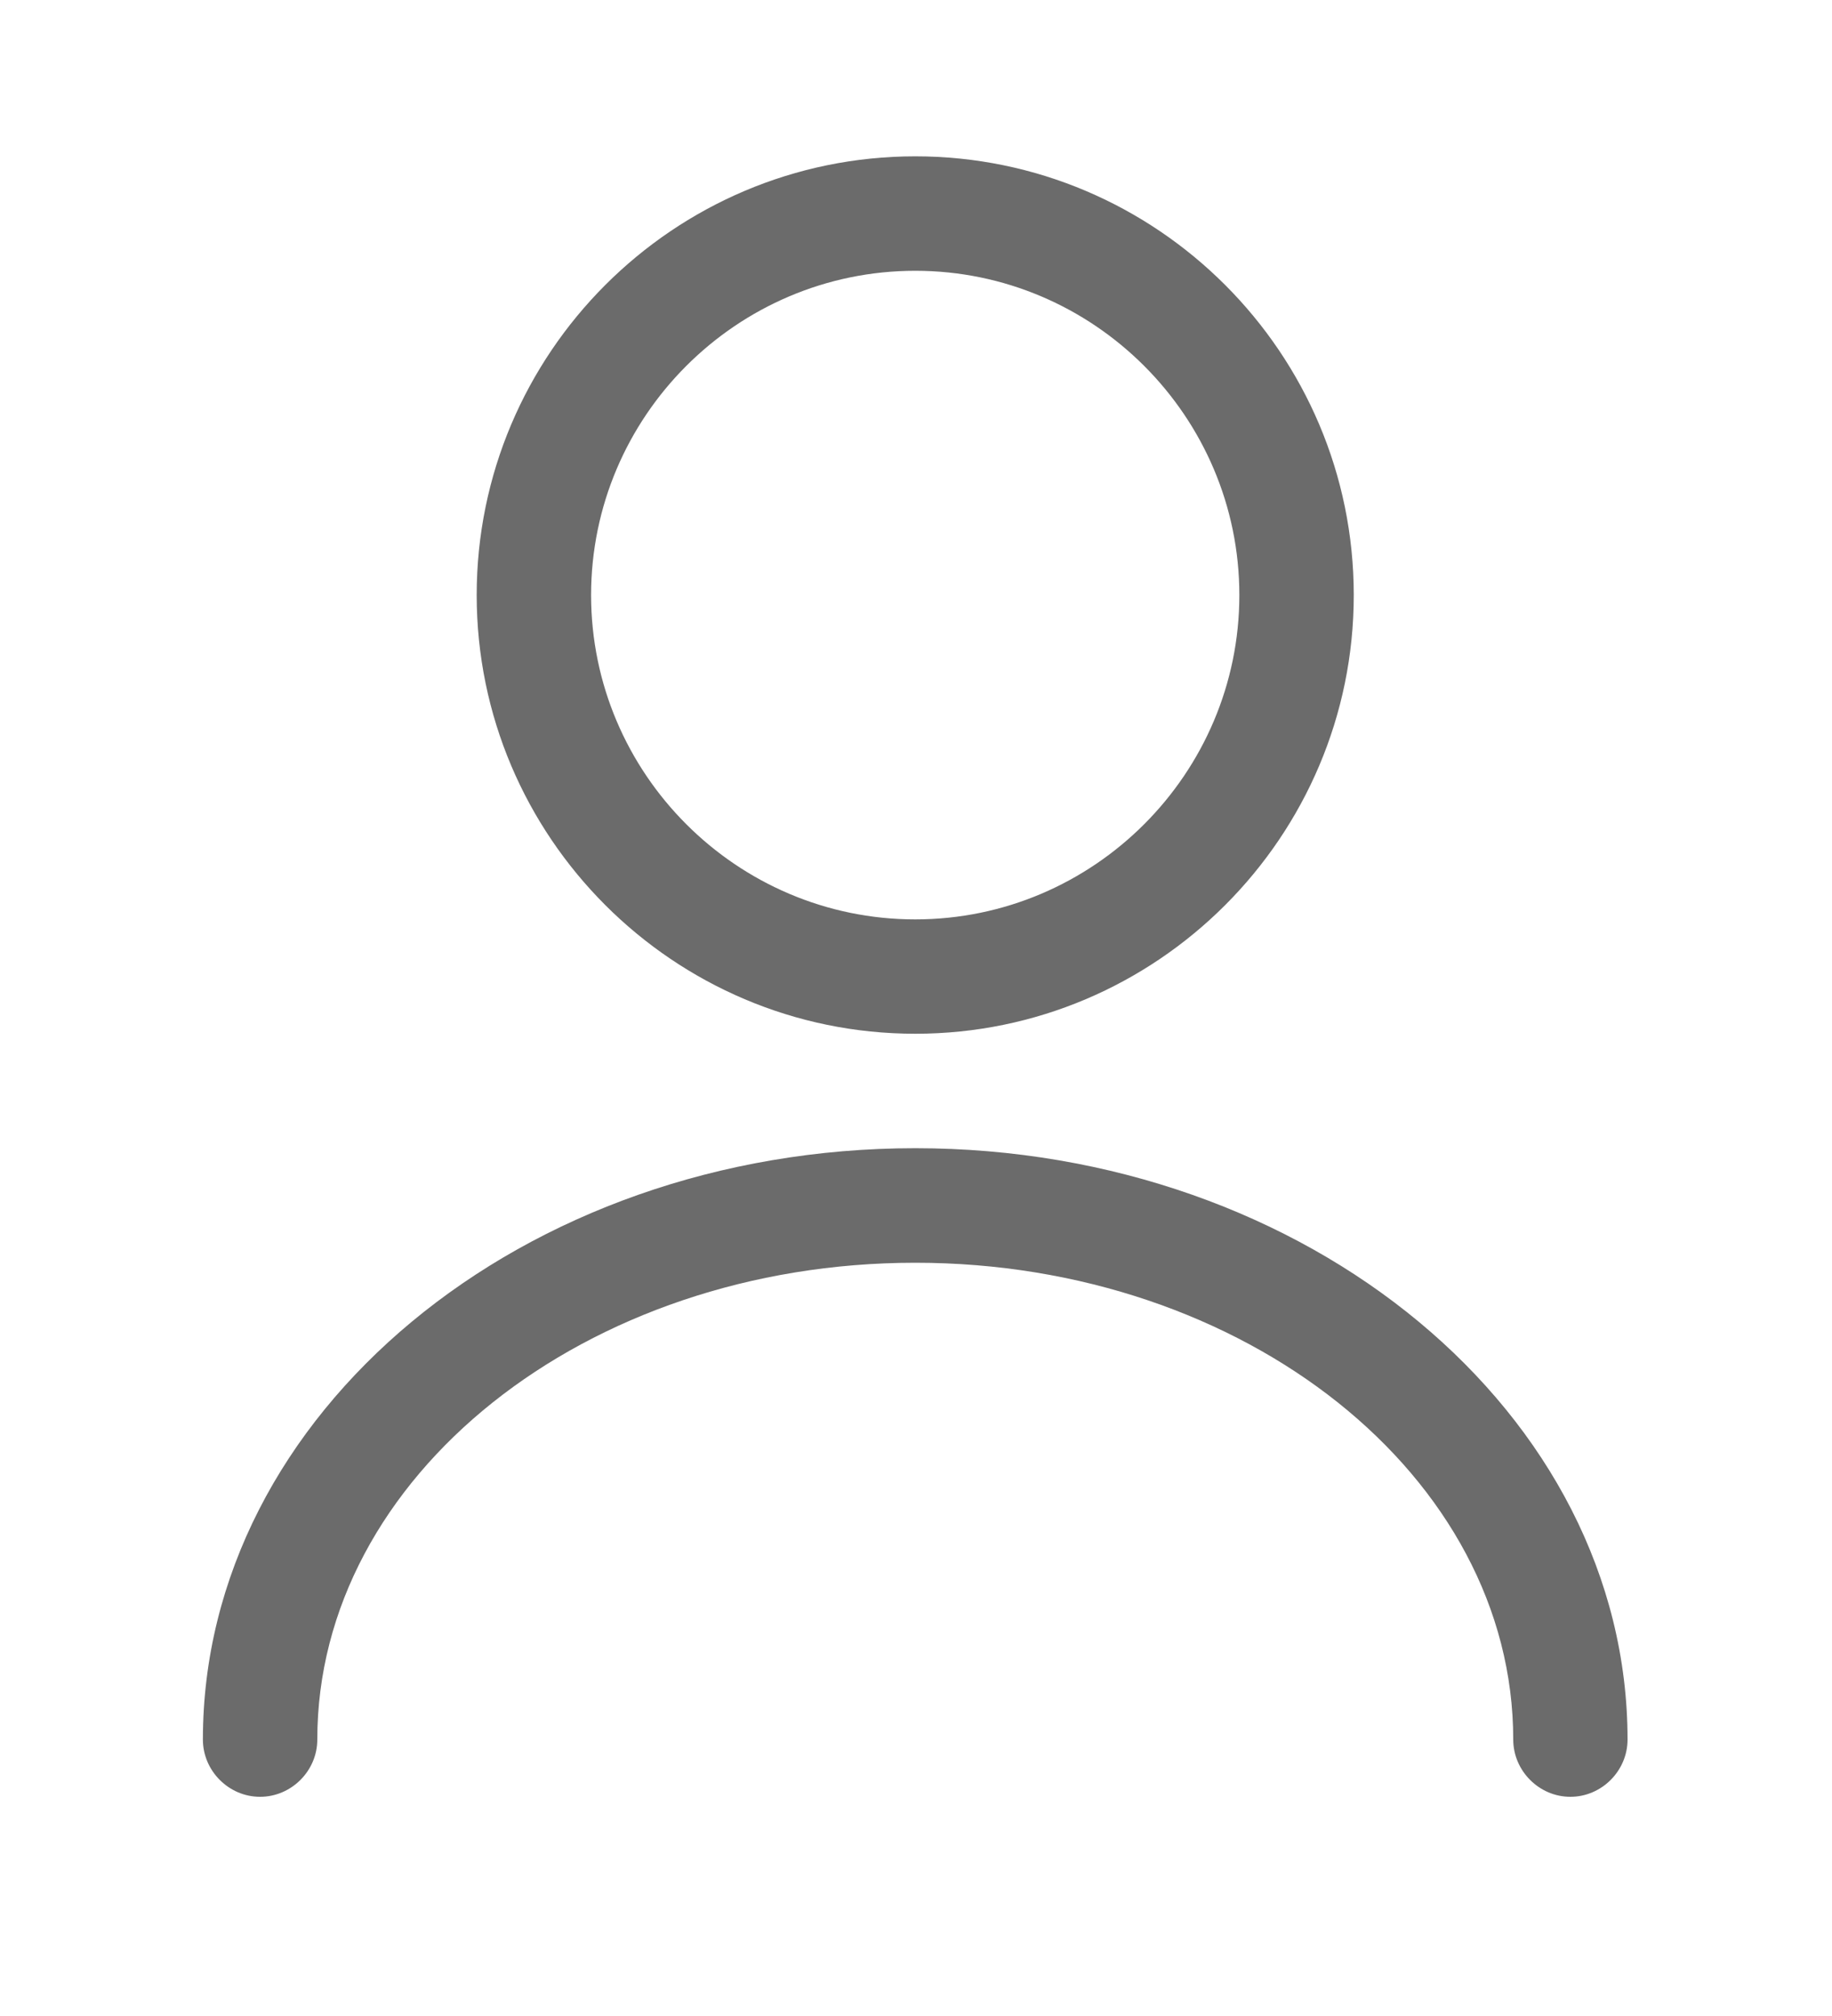 <svg width="20" height="22" viewBox="0 0 20 22" fill="none" xmlns="http://www.w3.org/2000/svg">
<path d="M9.992 11.281C7.352 11.281 5.204 9.133 5.204 6.494C5.204 3.854 7.352 1.706 9.992 1.706C12.631 1.706 14.779 3.854 14.779 6.494C14.779 9.133 12.631 11.281 9.992 11.281ZM9.992 2.955C8.043 2.955 6.453 4.545 6.453 6.494C6.453 8.442 8.043 10.033 9.992 10.033C11.94 10.033 13.53 8.442 13.53 6.494C13.53 4.545 11.94 2.955 9.992 2.955Z" fill="#6B6B6B"/>
<path d="M17.144 19.608C16.803 19.608 16.52 19.325 16.52 18.983C16.52 16.111 13.589 13.78 9.992 13.78C6.395 13.78 3.464 16.111 3.464 18.983C3.464 19.325 3.181 19.608 2.839 19.608C2.498 19.608 2.215 19.325 2.215 18.983C2.215 15.428 5.704 12.53 9.992 12.53C14.28 12.53 17.768 15.428 17.768 18.983C17.768 19.325 17.485 19.608 17.144 19.608Z" fill="#6B6B6B"/>
</svg>
